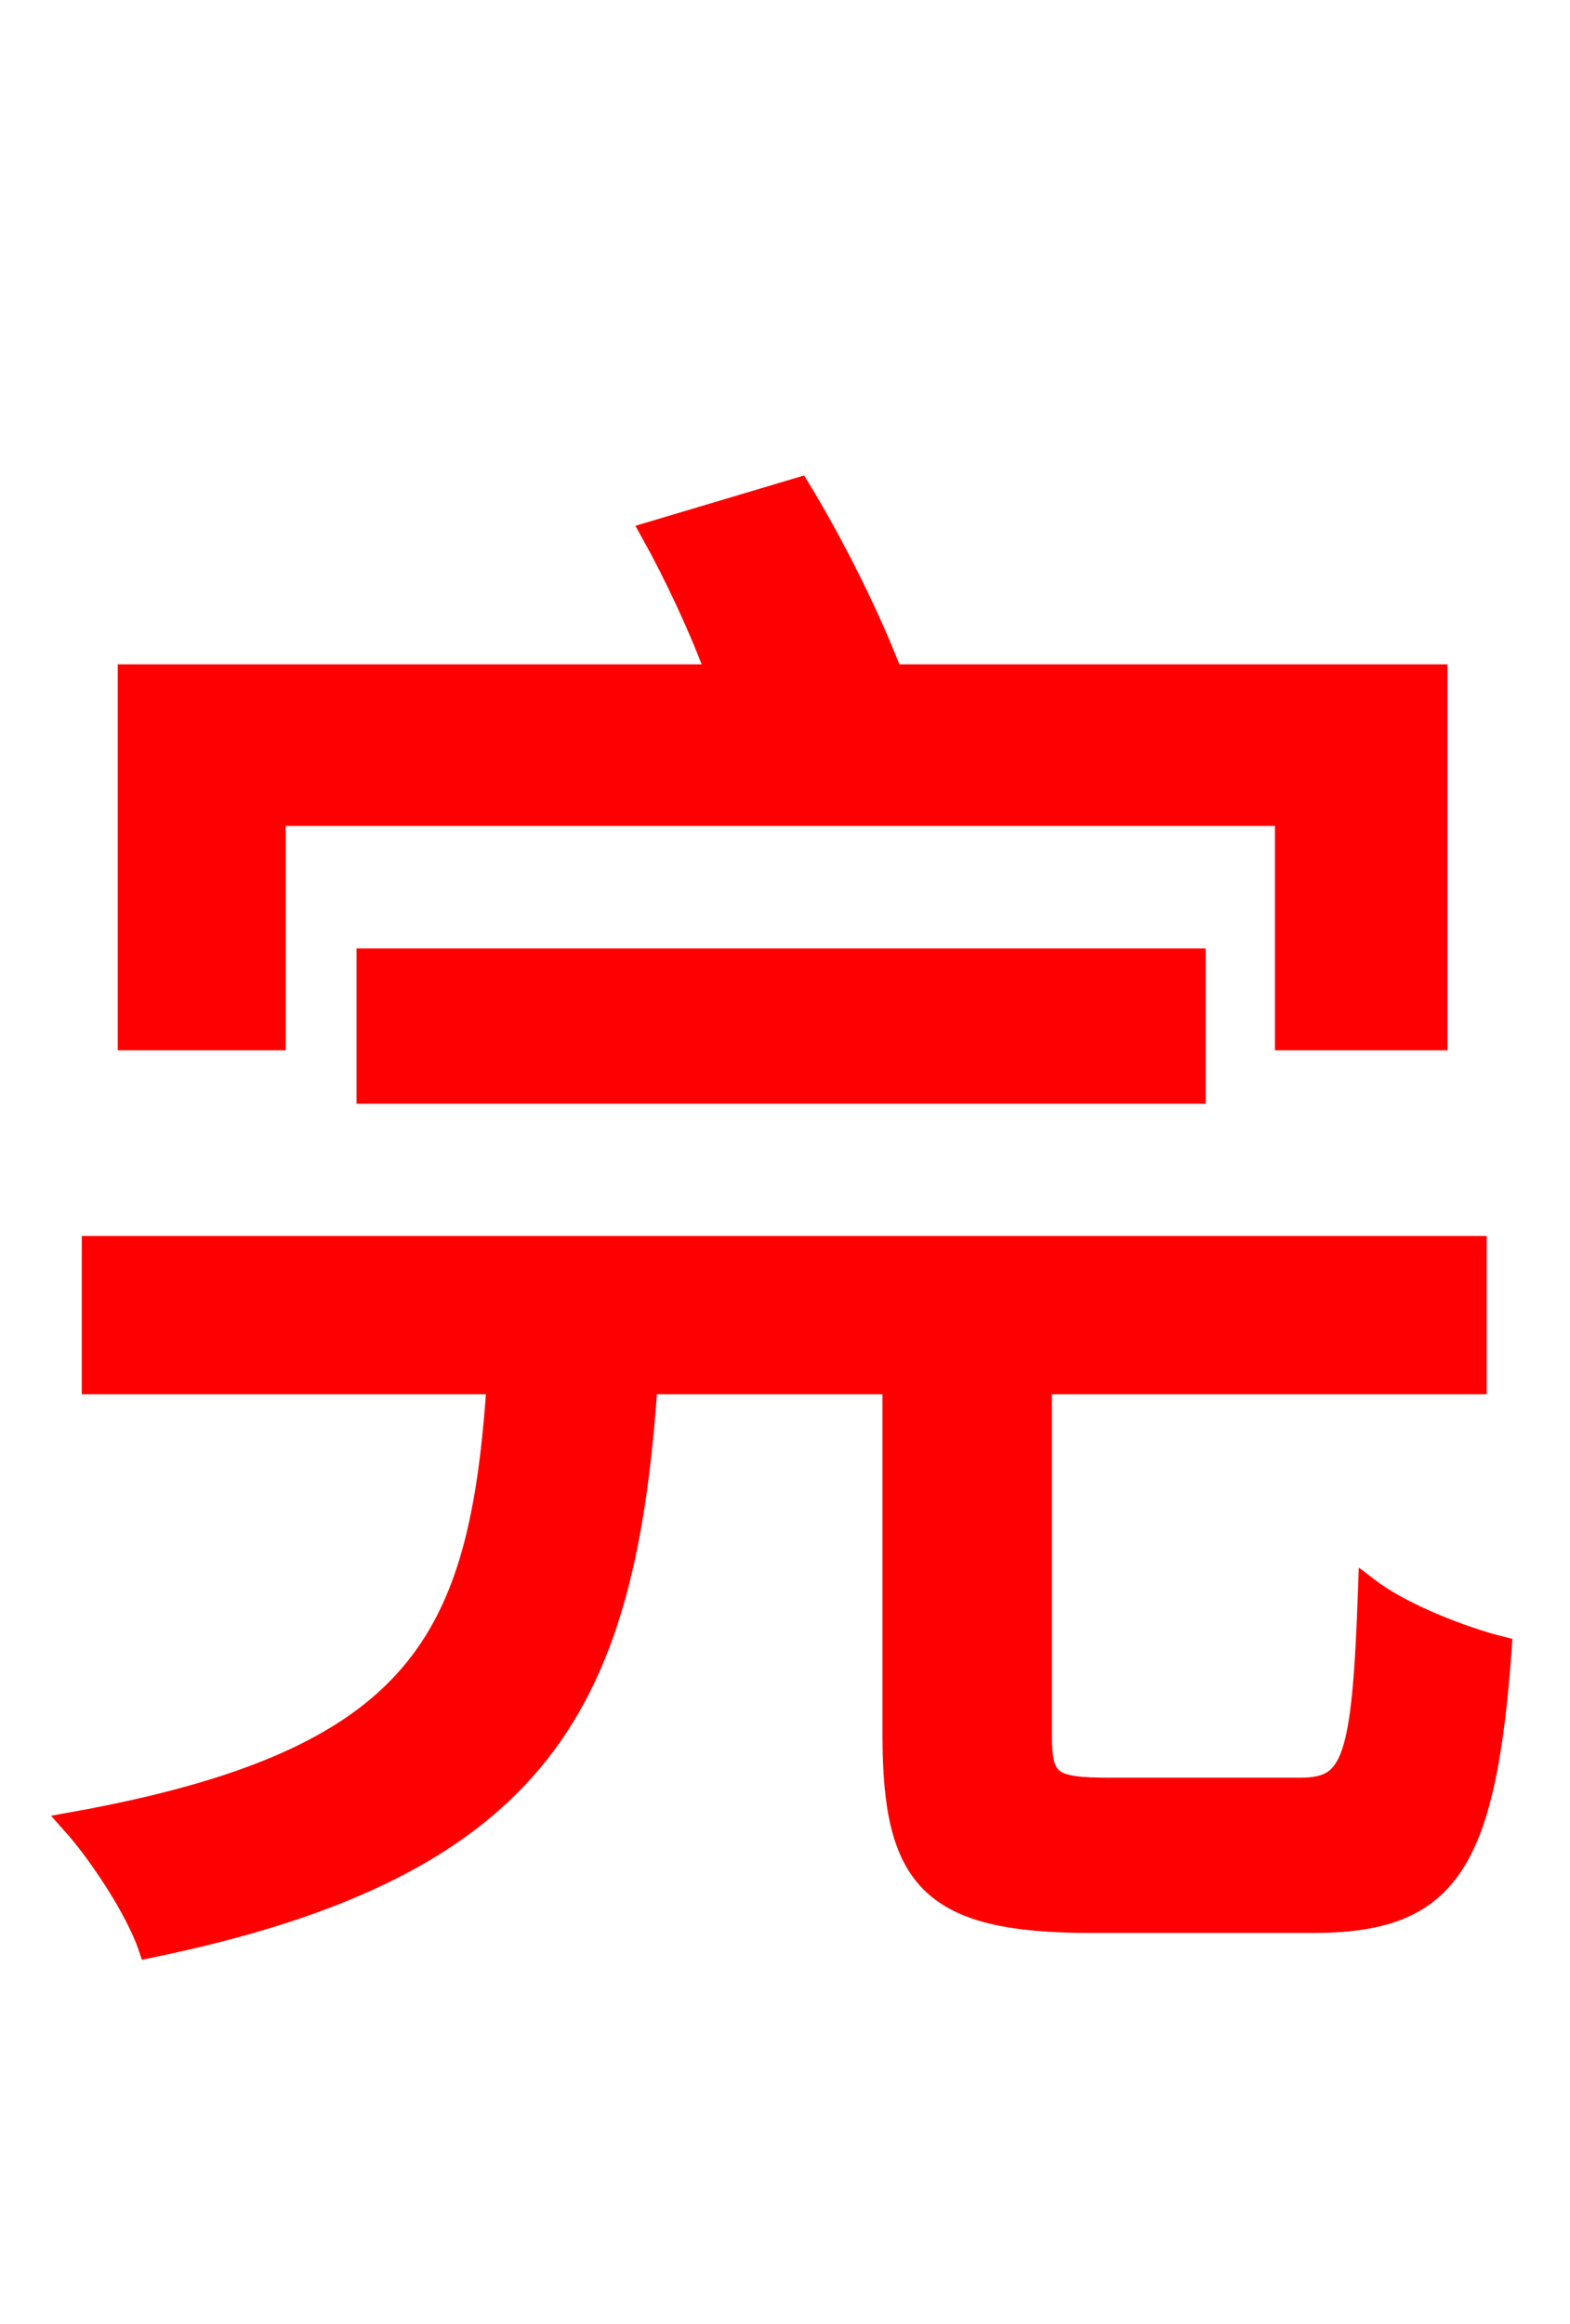 <svg xmlns="http://www.w3.org/2000/svg" xmlns:xlink="http://www.w3.org/1999/xlink" width="72" height="106.56"><path fill="red" stroke="red" d="M12.60 37.37L58.97 37.37L58.97 47.66L65.88 47.66L65.88 30.96L40.90 30.96C39.89 28.30 38.23 24.98 36.65 22.39L29.88 24.41C30.96 26.35 32.11 28.80 32.90 30.96L5.90 30.96L5.90 47.66L12.60 47.66ZM54.79 50.11L54.79 43.99L16.85 43.99L16.85 50.11ZM50.90 82.01C48.17 82.01 47.74 81.72 47.74 79.56L47.74 63.43L67.68 63.43L67.68 57.17L4.25 57.17L4.25 63.43L22.82 63.43C22.03 75.17 19.37 80.71 3.31 83.59C4.54 84.96 6.26 87.55 6.84 89.28C25.06 85.54 28.66 77.83 29.66 63.43L40.97 63.43L40.97 79.56C40.97 86.18 42.70 88.13 50.04 88.13L60.19 88.13C66.31 88.13 68.11 85.61 68.83 75.53C67.10 75.10 64.30 74.02 62.78 72.86C62.50 80.78 62.06 82.01 59.62 82.01Z"/></svg>
